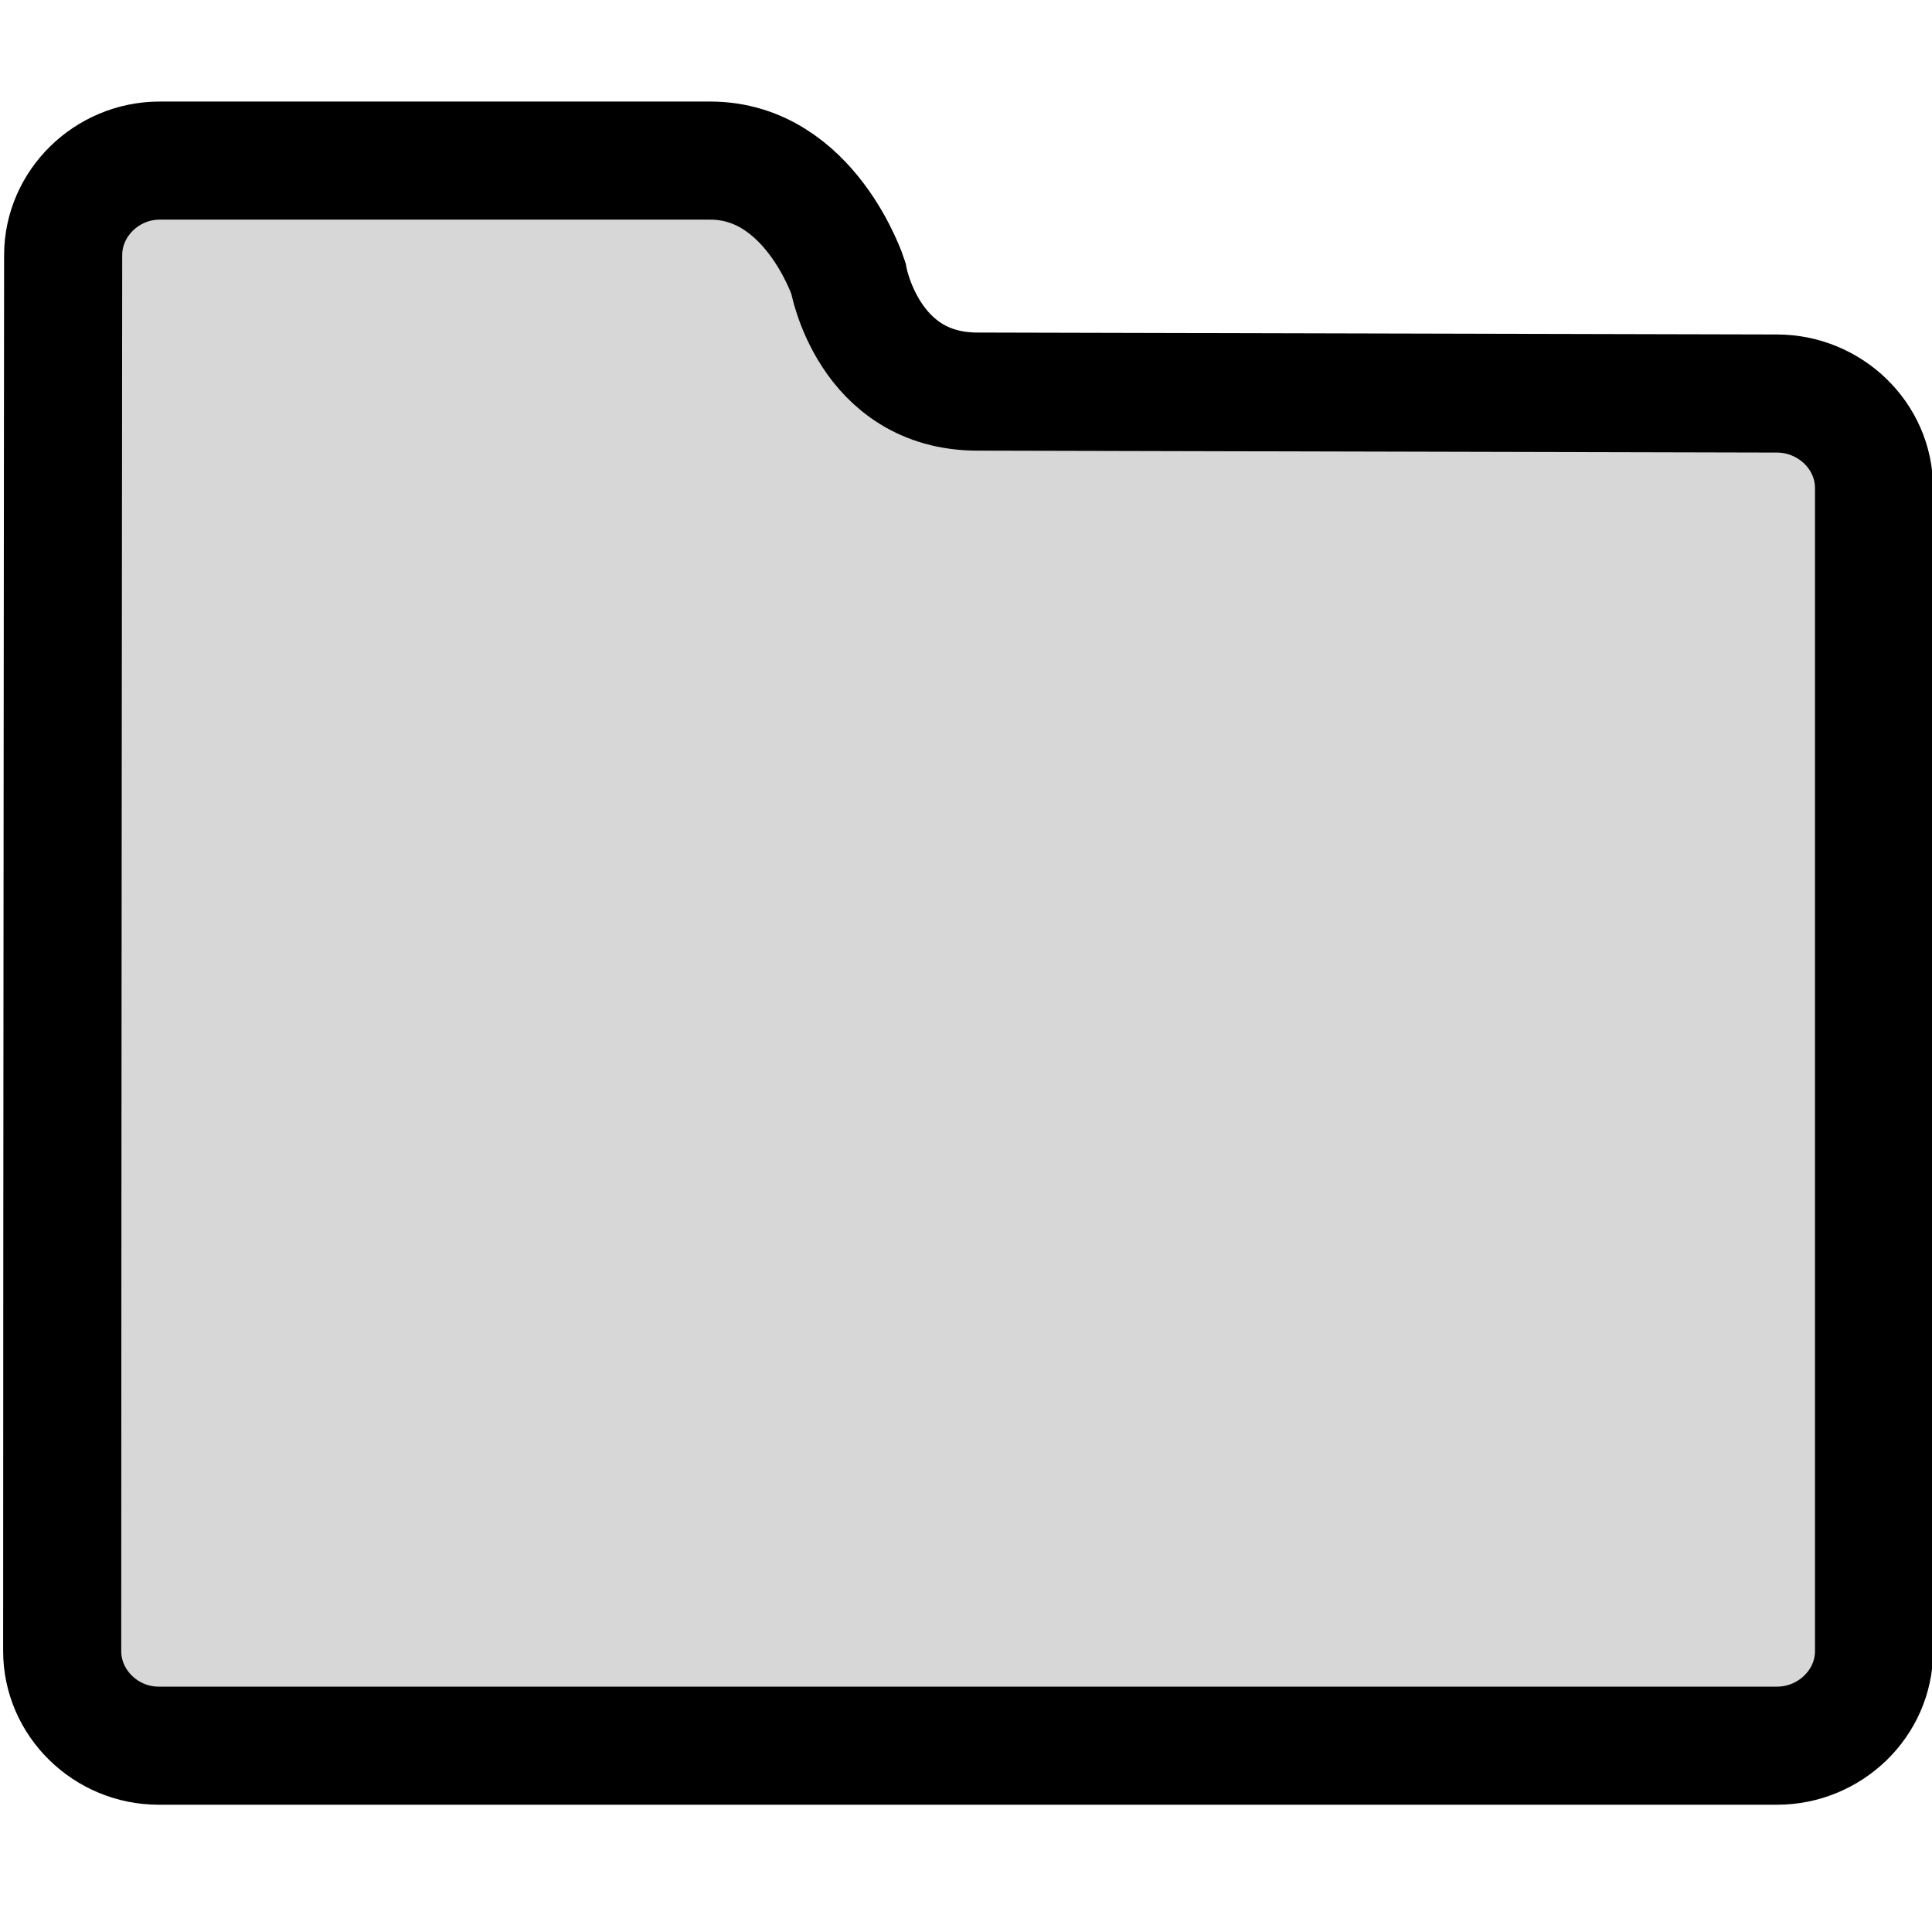 <?xml version="1.0" encoding="UTF-8" standalone="no"?>
<!--part of the matt icon theme by sixsixfive released under CC0 (https://creativecommons.org/publicdomain/zero/1.0/) on openclipart-->

<svg
   viewBox="0 0 16 16"
   version="1.1"
   id="svg53"
   sodipodi:docname="folder.svg"
   width="16"
   height="16"
   inkscape:version="1.3.2 (091e20ef0f, 2023-11-25, custom)"
   xml:space="preserve"
   xmlns:inkscape="http://www.inkscape.org/namespaces/inkscape"
   xmlns:sodipodi="http://sodipodi.sourceforge.net/DTD/sodipodi-0.dtd"
   xmlns="http://www.w3.org/2000/svg"
   xmlns:svg="http://www.w3.org/2000/svg"
   xmlns:rdf="http://www.w3.org/1999/02/22-rdf-syntax-ns#"
   xmlns:cc="http://creativecommons.org/ns#"
   xmlns:dc="http://purl.org/dc/elements/1.1/"><sodipodi:namedview
     pagecolor="#ffffff"
     bordercolor="#666666"
     borderopacity="1"
     objecttolerance="10"
     gridtolerance="10"
     guidetolerance="10"
     inkscape:pageopacity="0"
     inkscape:pageshadow="2"
     inkscape:window-width="2560"
     inkscape:window-height="1371"
     id="namedview55"
     showgrid="false"
     inkscape:zoom="29.5"
     inkscape:cx="4.4237288"
     inkscape:cy="8.5254237"
     inkscape:window-x="1920"
     inkscape:window-y="32"
     inkscape:window-maximized="1"
     inkscape:current-layer="svg53"
     inkscape:showpageshadow="2"
     inkscape:pagecheckerboard="0"
     inkscape:deskcolor="#d1d1d1" /><defs
     id="0" /><path
     d="m 1.322,1.33 c -0.437,0 -0.799,0.354 -0.799,0.783 0,0 -0.008,7.97 -0.008,11.561 1.1e-7,0.429 0.361,0.783 0.799,0.783 H 14.717 c 0.437,0 0.803,-0.351 0.803,-0.783 V 4.042 c 0,-0.432 -0.365,-0.782 -0.803,-0.783 L 8.096,3.243 c -0.91,6.176e-4 -1.071,-0.943 -1.071,-0.943 0,0 -0.316,-0.97 -1.143,-0.97 z"
     id="2"
     style="fill:#d7d7d7;fill-opacity:1;stroke:#000000;stroke-width:0.978;stroke-miterlimit:4;stroke-dasharray:none;stroke-opacity:1"
     inkscape:connector-curvature="0"
     sodipodi:nodetypes="sccsssssccss" /></svg>
